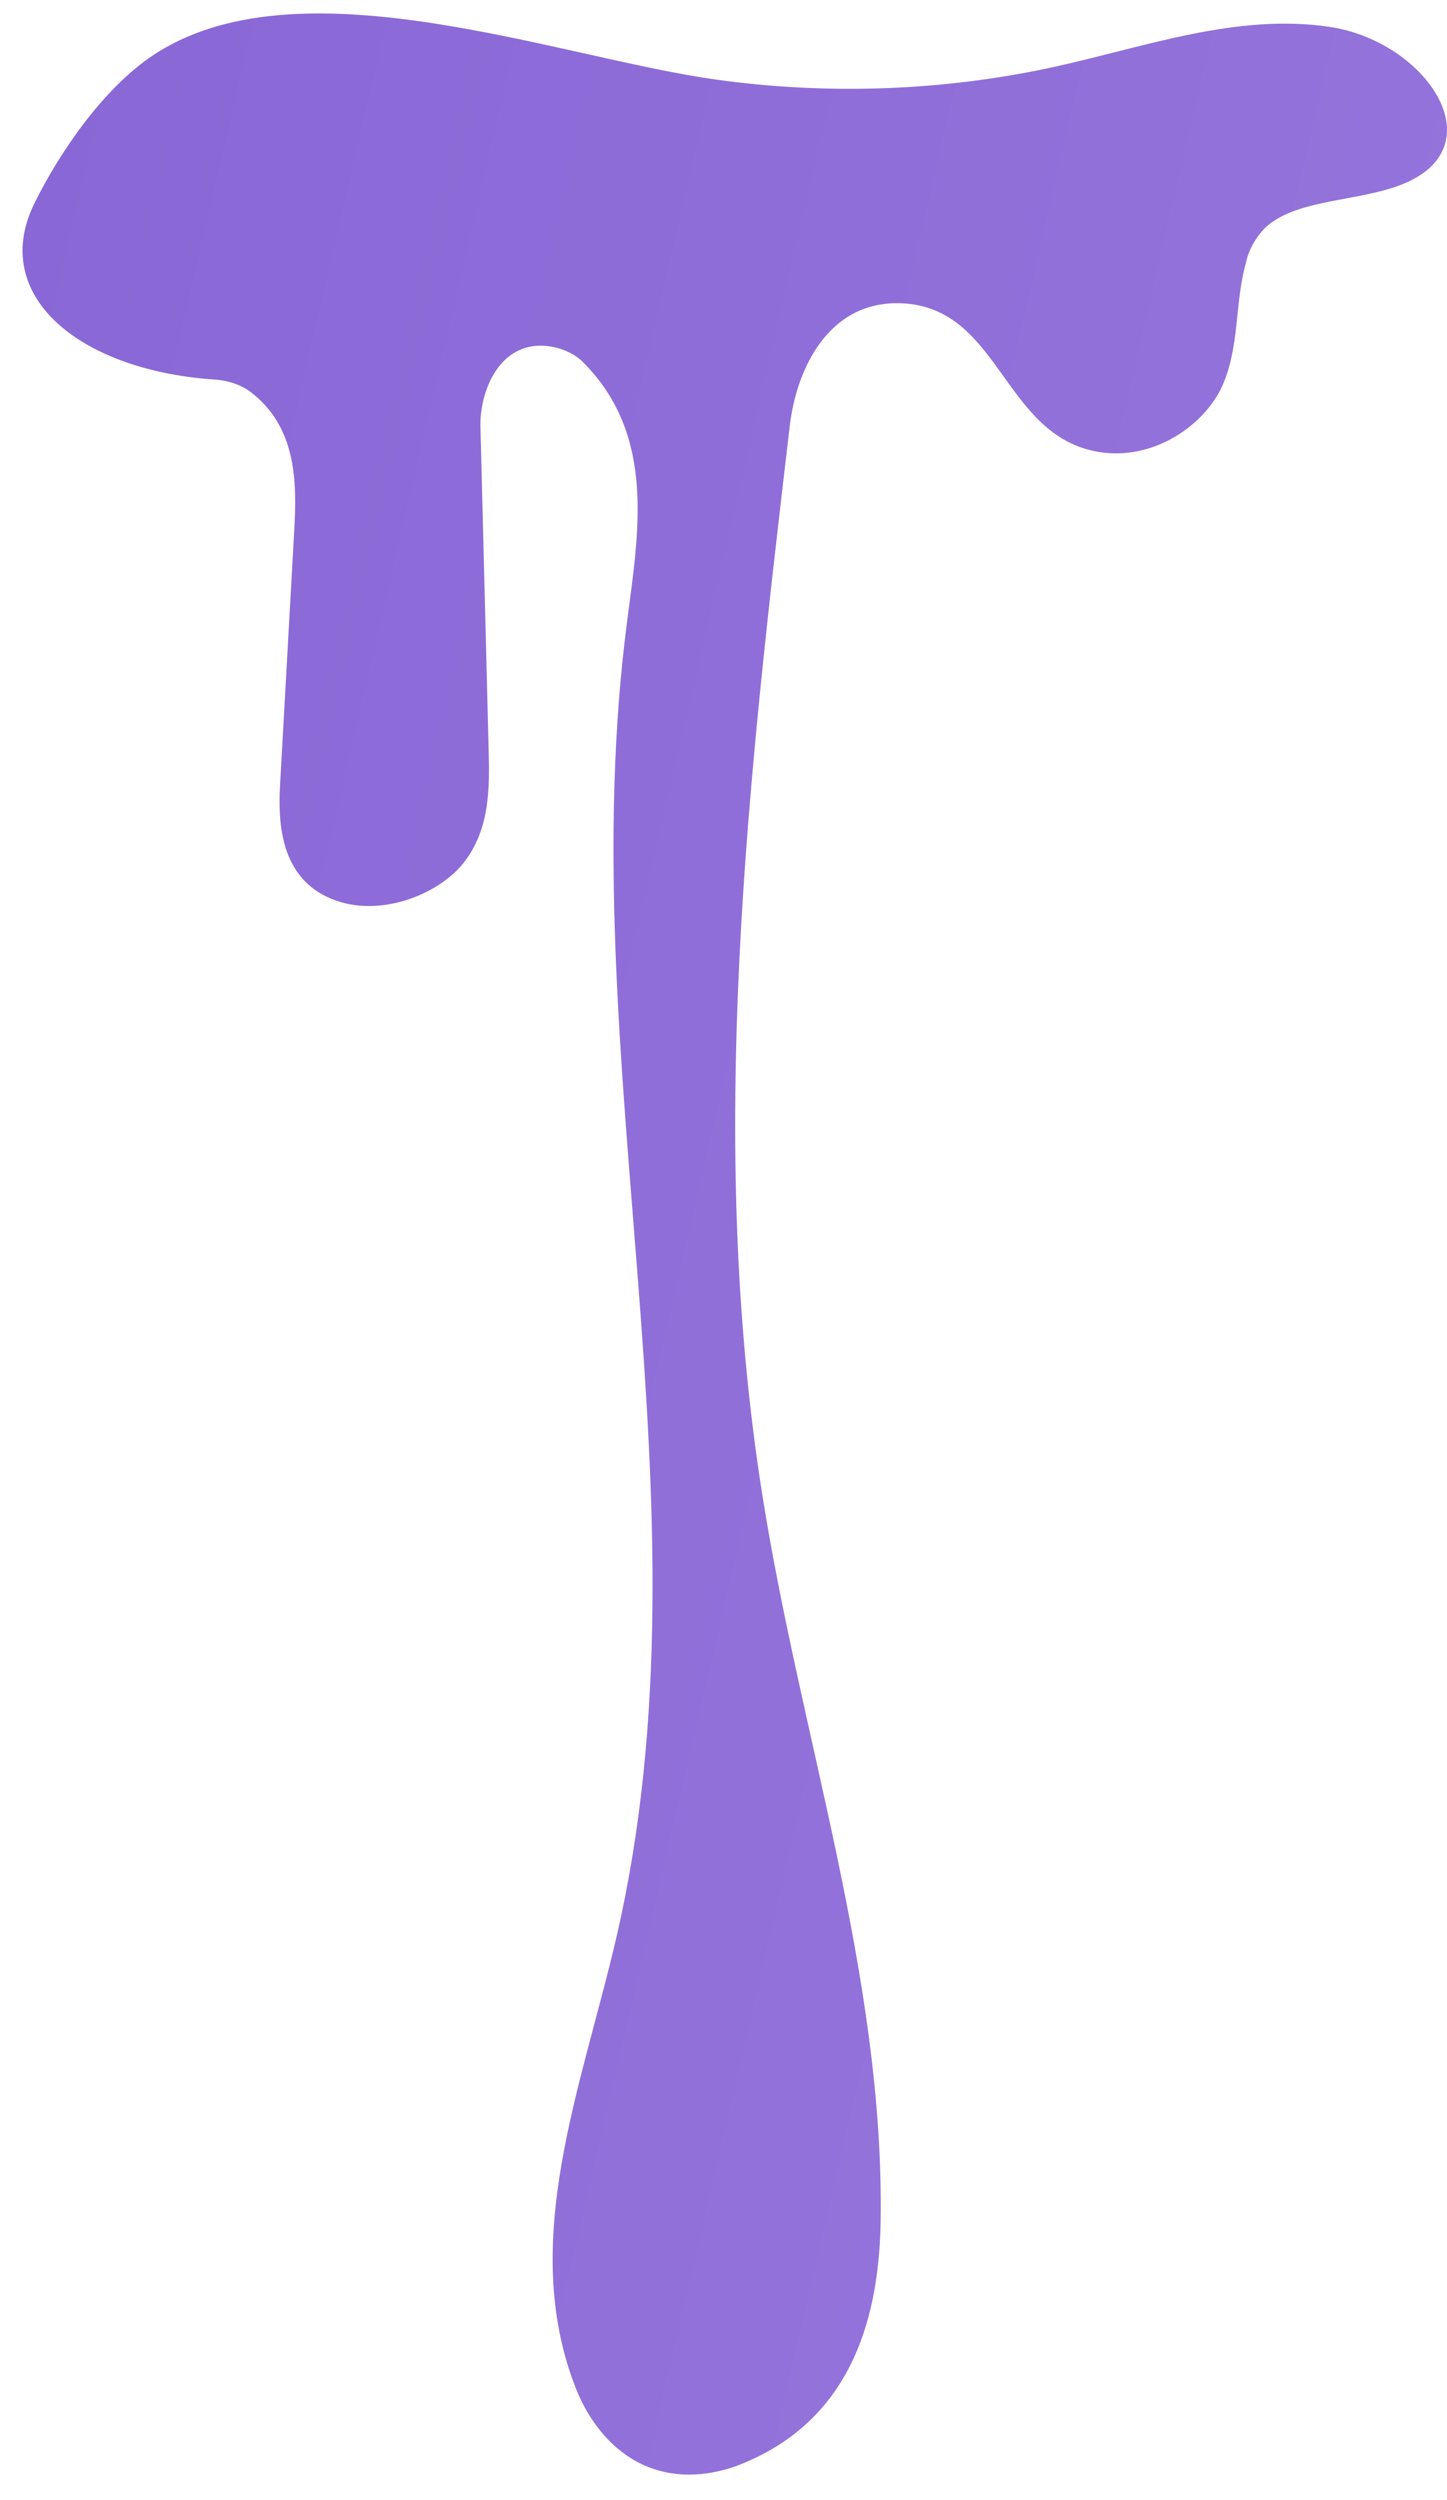 <svg width="33" height="57" viewBox="0 0 33 57" fill="none" xmlns="http://www.w3.org/2000/svg">
<path d="M16.291 1.809C18.878 2.174 21.547 2.075 24.069 1.519C26.128 1.064 28.213 0.299 30.319 0.612C32.424 0.925 33.978 3.111 32.271 4.064C31.262 4.629 29.63 4.462 28.851 5.195C28.624 5.432 28.475 5.704 28.415 5.989C28.156 6.91 28.275 7.875 27.887 8.772C27.498 9.669 26.333 10.508 25.07 10.306C22.869 9.951 22.829 7.028 20.582 6.916C18.874 6.831 18.158 8.456 18.013 9.697C17.059 17.807 16.106 25.985 17.384 34.073C18.255 39.596 20.165 45.059 20.084 50.619C20.054 52.705 19.501 55.092 16.984 56.146C16.724 56.259 16.441 56.341 16.146 56.387C14.499 56.625 13.538 55.484 13.133 54.452C11.816 51.107 13.274 47.568 14.065 44.137C16.34 34.264 13.001 24.124 14.303 14.158C14.562 12.14 14.965 9.937 13.304 8.265C13.127 8.083 12.866 7.954 12.568 7.901C11.421 7.712 10.937 8.889 10.957 9.731L11.144 17.093C11.166 17.953 11.174 18.857 10.617 19.615C10.06 20.373 8.734 20.907 7.67 20.535C6.451 20.11 6.332 18.903 6.386 17.919C6.495 15.981 6.603 14.041 6.71 12.101C6.774 10.981 6.767 9.722 5.692 8.919C5.463 8.758 5.162 8.662 4.844 8.65C1.777 8.426 -0.266 6.715 0.799 4.608C1.346 3.502 2.389 1.932 3.623 1.175C6.956 -0.884 12.709 1.299 16.291 1.809Z" fill="url(#paint0_linear_72_131)"/>
<defs>
<linearGradient id="paint0_linear_72_131" x1="1.252" y1="0.307" x2="33" y2="7.69" gradientUnits="userSpaceOnUse">
<stop stop-color="#8967D6"/>
<stop offset="1" stop-color="#9473DB"/>
</linearGradient>
</defs>
</svg>
